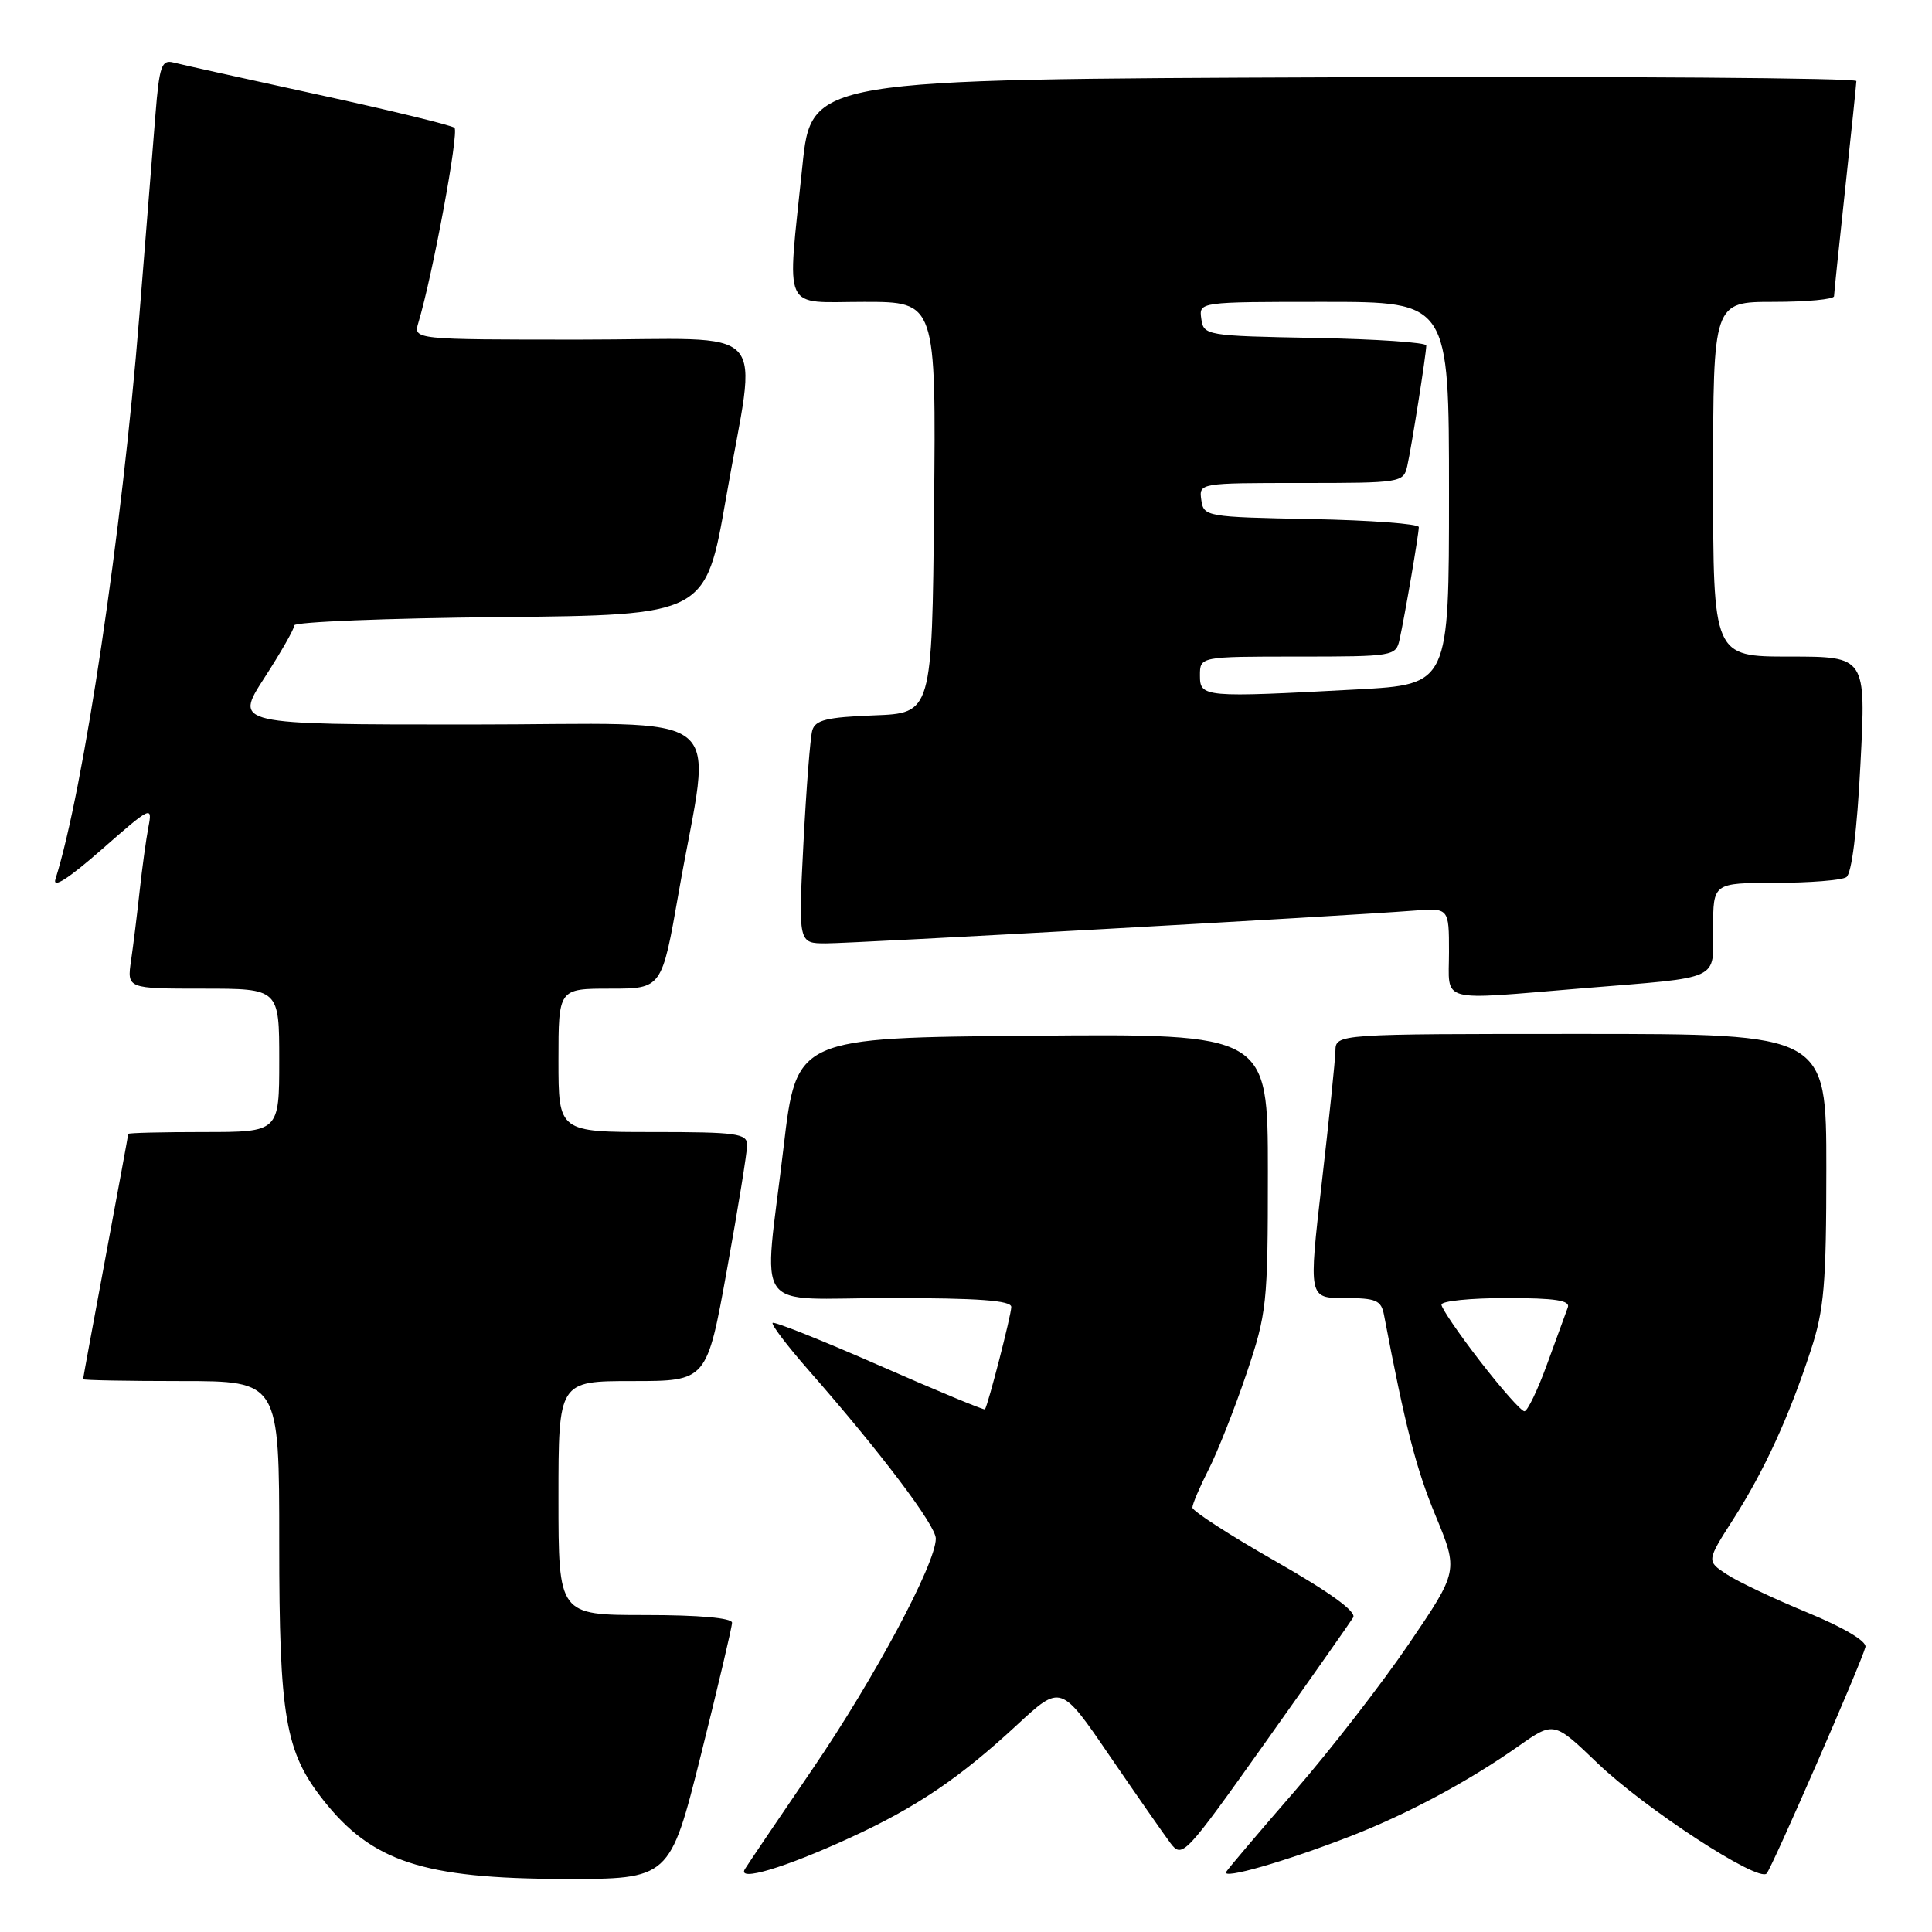 <?xml version="1.0" encoding="UTF-8" standalone="no"?>
<!DOCTYPE svg PUBLIC "-//W3C//DTD SVG 1.1//EN" "http://www.w3.org/Graphics/SVG/1.1/DTD/svg11.dtd" >
<svg xmlns="http://www.w3.org/2000/svg" xmlns:xlink="http://www.w3.org/1999/xlink" version="1.1" viewBox="0 0 256 256">
 <g >
 <path fill="currentColor"
d=" M 92.88 232.52 C 95.14 223.46 97.00 215.58 97.00 215.02 C 97.00 214.39 92.65 214.00 85.50 214.00 C 74.00 214.00 74.00 214.00 74.00 198.50 C 74.00 183.00 74.00 183.00 83.83 183.00 C 93.66 183.00 93.66 183.00 96.33 168.22 C 97.80 160.09 99.00 152.66 99.00 151.72 C 99.00 150.19 97.64 150.00 86.50 150.00 C 74.00 150.00 74.00 150.00 74.00 140.50 C 74.00 131.00 74.00 131.00 80.85 131.00 C 87.70 131.00 87.70 131.00 89.93 118.26 C 94.30 93.25 97.73 96.00 62.16 96.00 C 31.04 96.00 31.04 96.00 35.02 89.84 C 37.21 86.46 39.00 83.32 39.00 82.86 C 39.00 82.41 51.26 81.91 66.25 81.77 C 93.50 81.50 93.50 81.50 96.20 66.00 C 100.31 42.31 102.79 45.00 76.88 45.00 C 54.77 45.00 54.77 45.00 55.44 42.75 C 57.34 36.42 60.85 17.47 60.22 16.93 C 59.83 16.59 51.68 14.61 42.12 12.53 C 32.57 10.45 23.95 8.54 22.97 8.28 C 21.42 7.88 21.11 8.76 20.60 15.16 C 20.27 19.20 19.31 31.27 18.45 42.00 C 16.18 70.42 11.06 104.77 7.35 116.48 C 6.93 117.80 9.05 116.44 13.48 112.56 C 19.99 106.84 20.22 106.73 19.67 109.56 C 19.36 111.18 18.84 114.97 18.51 118.00 C 18.18 121.03 17.67 125.19 17.37 127.25 C 16.82 131.00 16.82 131.00 26.91 131.00 C 37.00 131.00 37.00 131.00 37.00 140.50 C 37.00 150.00 37.00 150.00 27.00 150.00 C 21.50 150.00 17.00 150.11 16.99 150.25 C 16.99 150.39 15.64 157.70 14.00 166.50 C 12.36 175.30 11.01 182.61 11.01 182.75 C 11.00 182.89 16.85 183.00 24.00 183.00 C 37.00 183.00 37.00 183.00 37.00 204.49 C 37.00 227.47 37.79 232.11 42.82 238.50 C 49.26 246.68 56.07 248.92 74.63 248.97 C 88.75 249.00 88.75 249.00 92.88 232.52 Z  M 112.67 243.50 C 121.44 239.47 127.16 235.60 134.76 228.56 C 140.57 223.18 140.57 223.18 147.03 232.65 C 150.59 237.85 154.22 243.06 155.09 244.22 C 156.65 246.28 156.99 245.91 167.64 230.92 C 173.66 222.44 178.91 214.97 179.30 214.33 C 179.78 213.56 176.23 210.99 169.01 206.87 C 162.96 203.42 158.00 200.22 158.00 199.76 C 158.00 199.30 158.97 197.03 160.15 194.71 C 161.33 192.39 163.58 186.70 165.15 182.06 C 167.87 174.00 168.00 172.81 168.00 155.30 C 168.00 136.97 168.00 136.97 136.77 137.24 C 105.54 137.50 105.54 137.50 103.83 152.00 C 101.17 174.60 99.33 172.00 118.00 172.00 C 129.66 172.00 134.00 172.32 134.00 173.18 C 134.00 174.24 130.94 186.12 130.51 186.75 C 130.41 186.88 124.13 184.28 116.55 180.95 C 108.97 177.62 102.59 175.08 102.38 175.29 C 102.16 175.50 104.32 178.34 107.17 181.59 C 116.73 192.49 124.00 202.12 124.00 203.87 C 124.00 207.19 115.88 222.37 107.67 234.40 C 103.13 241.06 99.09 247.03 98.70 247.67 C 97.64 249.39 103.95 247.51 112.67 243.50 Z  M 179.00 243.29 C 186.57 240.34 194.56 236.05 201.20 231.38 C 205.90 228.08 205.90 228.08 211.67 233.62 C 217.94 239.64 232.98 249.46 234.09 248.25 C 234.82 247.45 246.63 220.37 247.18 218.24 C 247.37 217.48 244.31 215.66 239.49 213.67 C 235.09 211.86 230.28 209.58 228.81 208.61 C 226.12 206.85 226.12 206.85 229.67 201.30 C 233.78 194.87 237.04 187.78 239.94 178.93 C 241.71 173.56 242.00 170.14 242.00 154.83 C 242.00 137.00 242.00 137.00 209.50 137.00 C 177.00 137.00 177.00 137.00 176.95 139.25 C 176.92 140.49 176.11 148.36 175.14 156.75 C 173.39 172.00 173.39 172.00 178.17 172.00 C 182.35 172.00 183.02 172.29 183.39 174.25 C 186.21 189.06 187.64 194.61 190.22 200.83 C 193.25 208.16 193.25 208.16 186.68 217.83 C 183.06 223.15 176.26 231.92 171.57 237.32 C 166.87 242.73 162.78 247.55 162.48 248.03 C 161.81 249.11 170.27 246.68 179.00 243.29 Z  M 209.73 130.95 C 228.32 129.43 227.00 130.04 227.00 122.98 C 227.00 117.00 227.00 117.00 235.25 116.98 C 239.79 116.98 244.02 116.64 244.65 116.23 C 245.36 115.78 246.07 110.11 246.52 101.25 C 247.26 87.00 247.26 87.00 237.13 87.00 C 227.00 87.00 227.00 87.00 227.00 63.50 C 227.00 40.00 227.00 40.00 235.00 40.00 C 239.40 40.00 243.01 39.66 243.02 39.25 C 243.03 38.84 243.70 32.42 244.50 25.00 C 245.30 17.57 245.97 11.16 245.98 10.74 C 245.99 10.33 214.84 10.10 176.75 10.24 C 107.50 10.50 107.50 10.50 106.32 22.00 C 104.28 41.77 103.47 40.00 114.52 40.00 C 124.03 40.00 124.03 40.00 123.77 67.25 C 123.50 94.50 123.50 94.50 115.80 94.79 C 109.56 95.03 108.02 95.40 107.63 96.79 C 107.36 97.73 106.84 104.46 106.46 111.75 C 105.78 125.00 105.78 125.00 109.45 125.00 C 113.13 125.00 178.35 121.37 187.25 120.67 C 192.00 120.29 192.00 120.29 192.00 126.15 C 192.00 133.01 190.30 132.55 209.73 130.95 Z  M 196.12 180.37 C 193.30 176.72 191.00 173.35 191.00 172.87 C 191.00 172.39 194.87 172.00 199.61 172.00 C 206.08 172.00 208.10 172.31 207.74 173.25 C 207.48 173.94 206.25 177.31 205.00 180.75 C 203.75 184.19 202.40 187.00 201.99 187.00 C 201.58 187.00 198.94 184.02 196.12 180.37 Z  M 159.00 89.50 C 159.00 87.00 159.00 87.00 171.98 87.00 C 184.63 87.00 184.97 86.94 185.45 84.75 C 186.17 81.47 188.00 70.77 188.00 69.84 C 188.00 69.41 181.59 68.93 173.75 68.78 C 159.83 68.51 159.49 68.45 159.18 66.25 C 158.86 64.01 158.93 64.00 172.41 64.00 C 185.65 64.00 185.97 63.95 186.47 61.75 C 187.03 59.28 188.98 46.93 188.99 45.78 C 189.00 45.38 182.36 44.93 174.25 44.78 C 159.81 44.51 159.49 44.45 159.18 42.25 C 158.86 40.00 158.86 40.00 175.43 40.00 C 192.00 40.00 192.00 40.00 192.00 65.35 C 192.00 90.69 192.00 90.69 179.84 91.35 C 159.43 92.44 159.00 92.41 159.00 89.50 Z "/>
</g>
</svg>